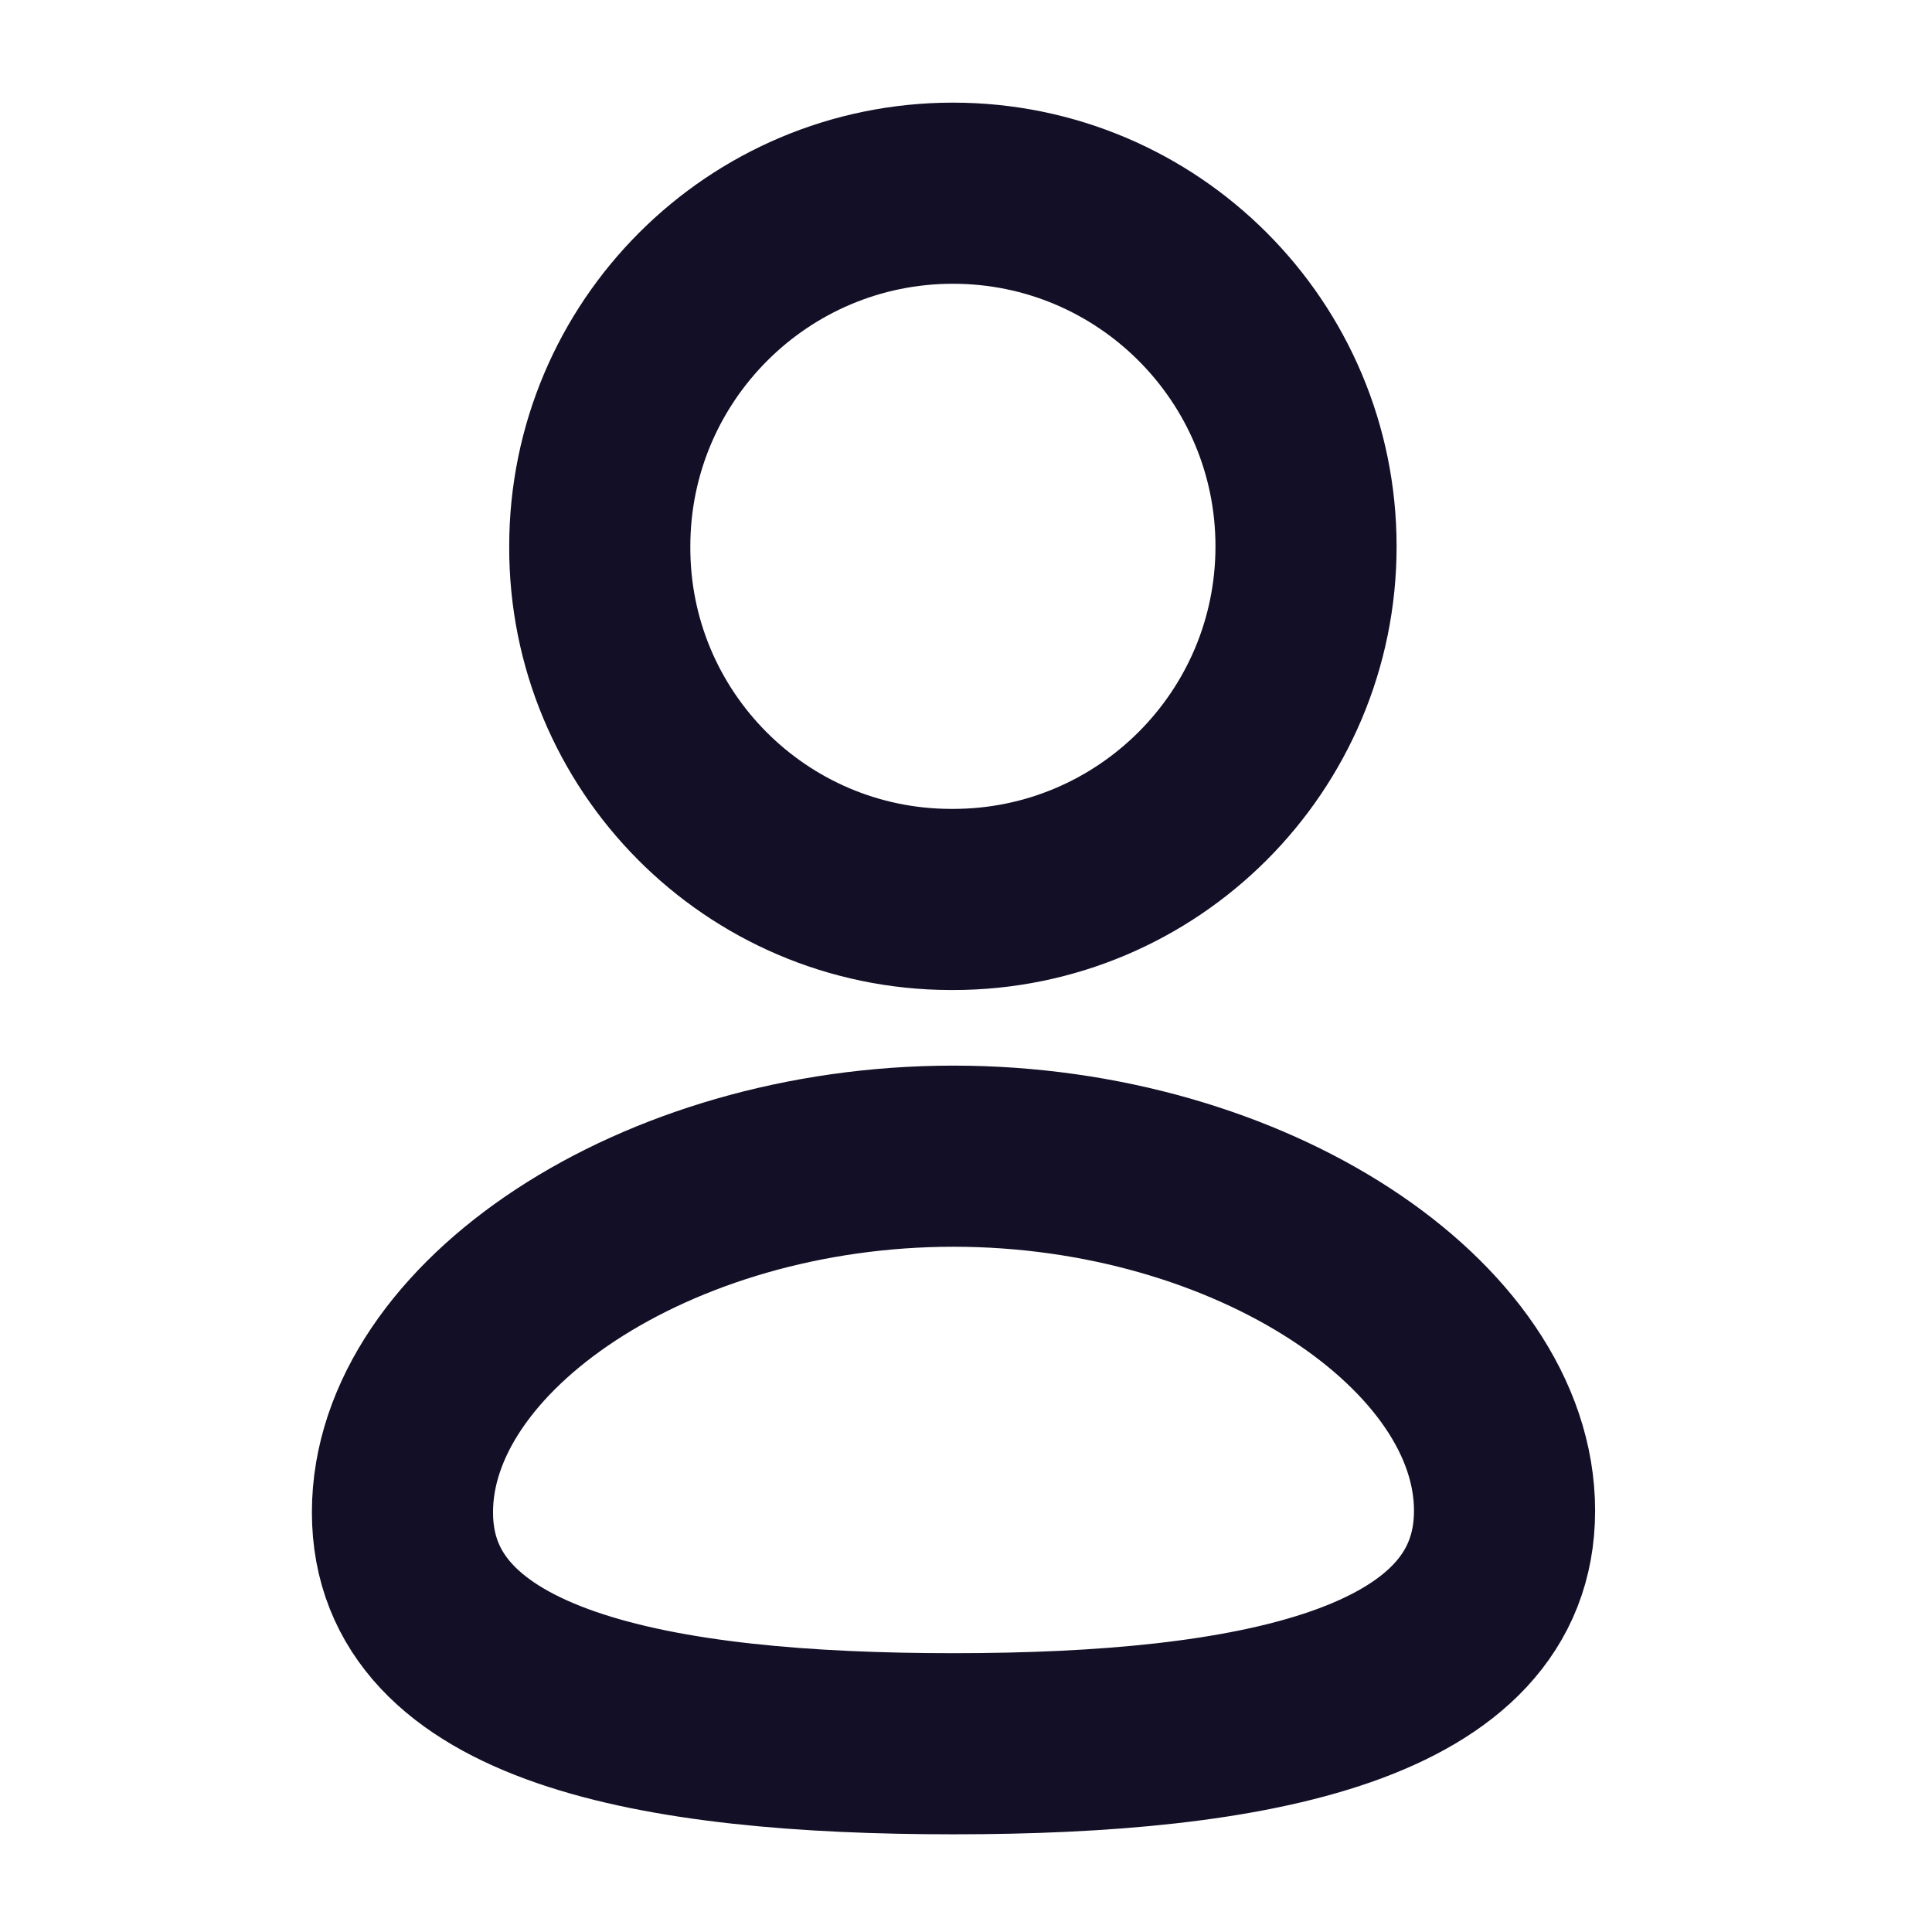 <svg width="16" height="16" viewBox="0 0 16 16" fill="none" xmlns="http://www.w3.org/2000/svg">
<path fill-rule="evenodd" clip-rule="evenodd" d="M7.897 14.441C5.435 14.441 3.333 14.058 3.333 12.524C3.333 10.991 5.422 9.575 7.897 9.575C10.358 9.575 12.46 10.977 12.46 12.511C12.46 14.044 10.371 14.441 7.897 14.441Z" stroke="#130F26" stroke-width="1.5" stroke-linecap="round" stroke-linejoin="round"/>
<path fill-rule="evenodd" clip-rule="evenodd" d="M7.892 7.449C9.507 7.449 10.816 6.14 10.816 4.525C10.816 2.91 9.507 1.6 7.892 1.6C6.277 1.6 4.967 2.91 4.967 4.525C4.961 6.135 6.261 7.444 7.871 7.449C7.878 7.449 7.885 7.449 7.892 7.449Z" stroke="#130F26" stroke-width="1.5" stroke-linecap="round" stroke-linejoin="round"/>
</svg>

